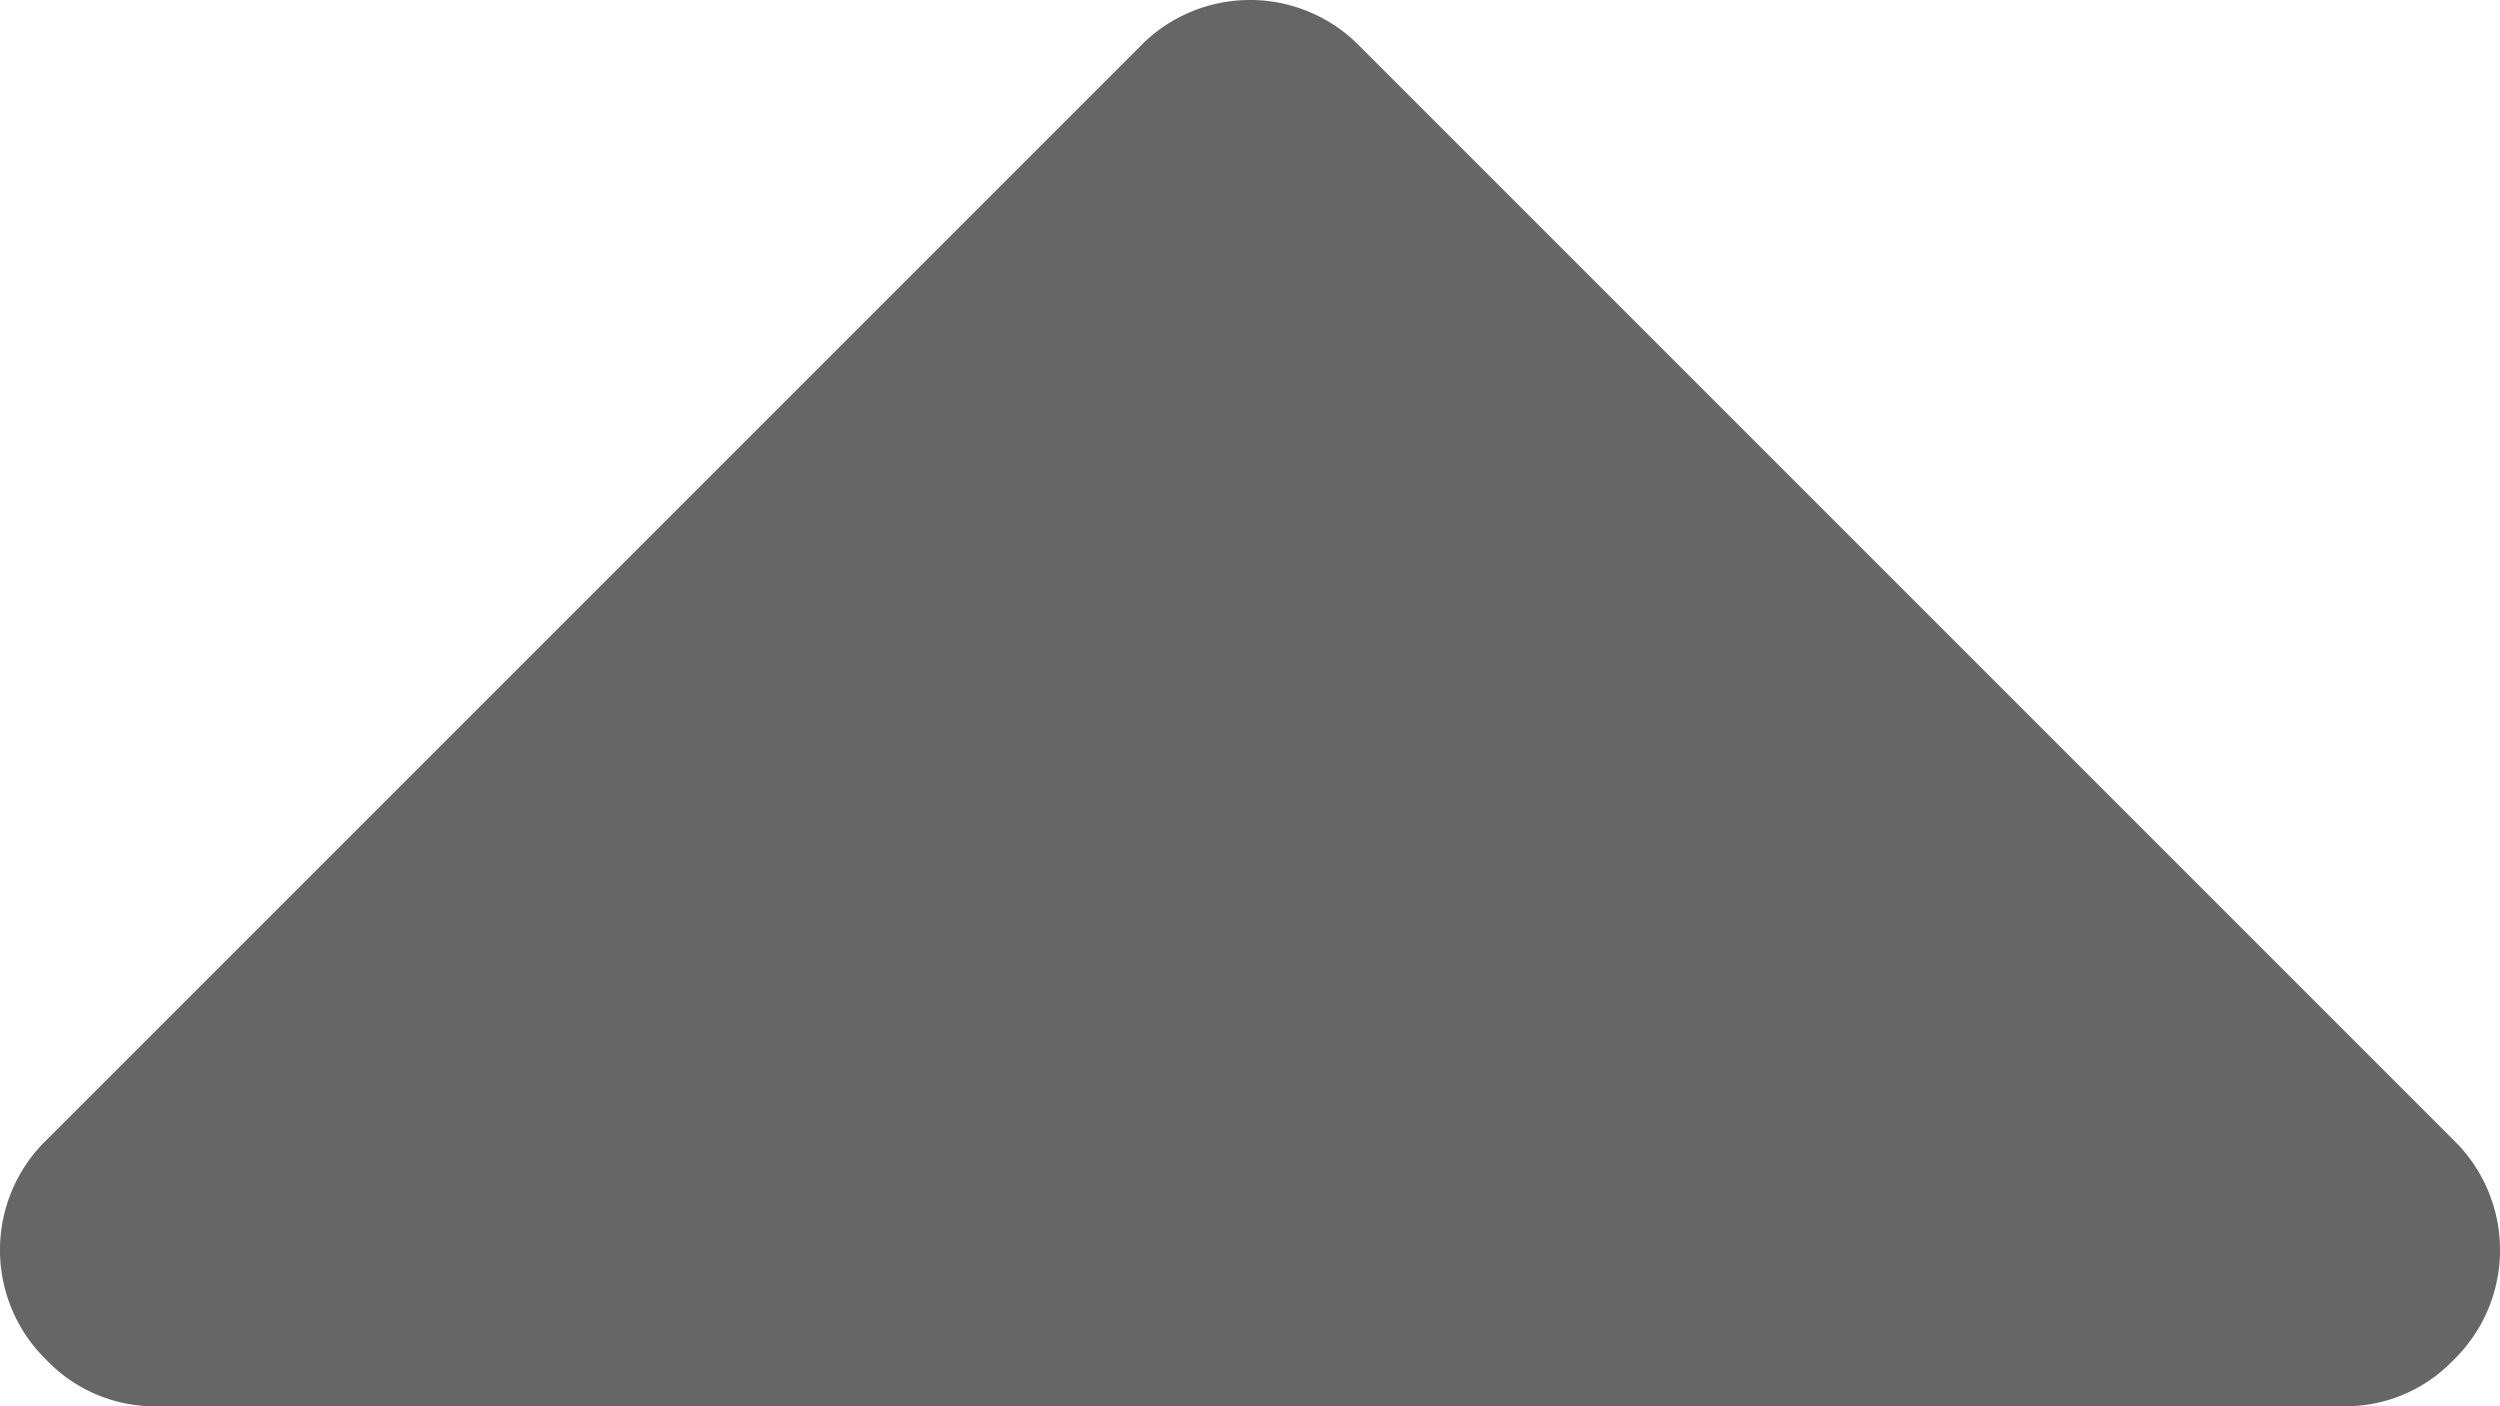 <svg xmlns="http://www.w3.org/2000/svg" width="11.692" height="6.577" viewBox="0 0 11.692 6.577">
  <g id="caret-down" transform="translate(0 0)">
    <path id="Path_3431" data-name="Path 3431" d="M11.475,70.313a.7.7,0,0,1-.514.217H.731a.7.7,0,0,1-.514-.217.717.717,0,0,1,0-1.028L5.332,64.17a.717.717,0,0,1,1.028,0l5.115,5.115a.717.717,0,0,1,0,1.028Z" transform="translate(0 -63.953)" fill="#666"/>
  </g>
</svg>
